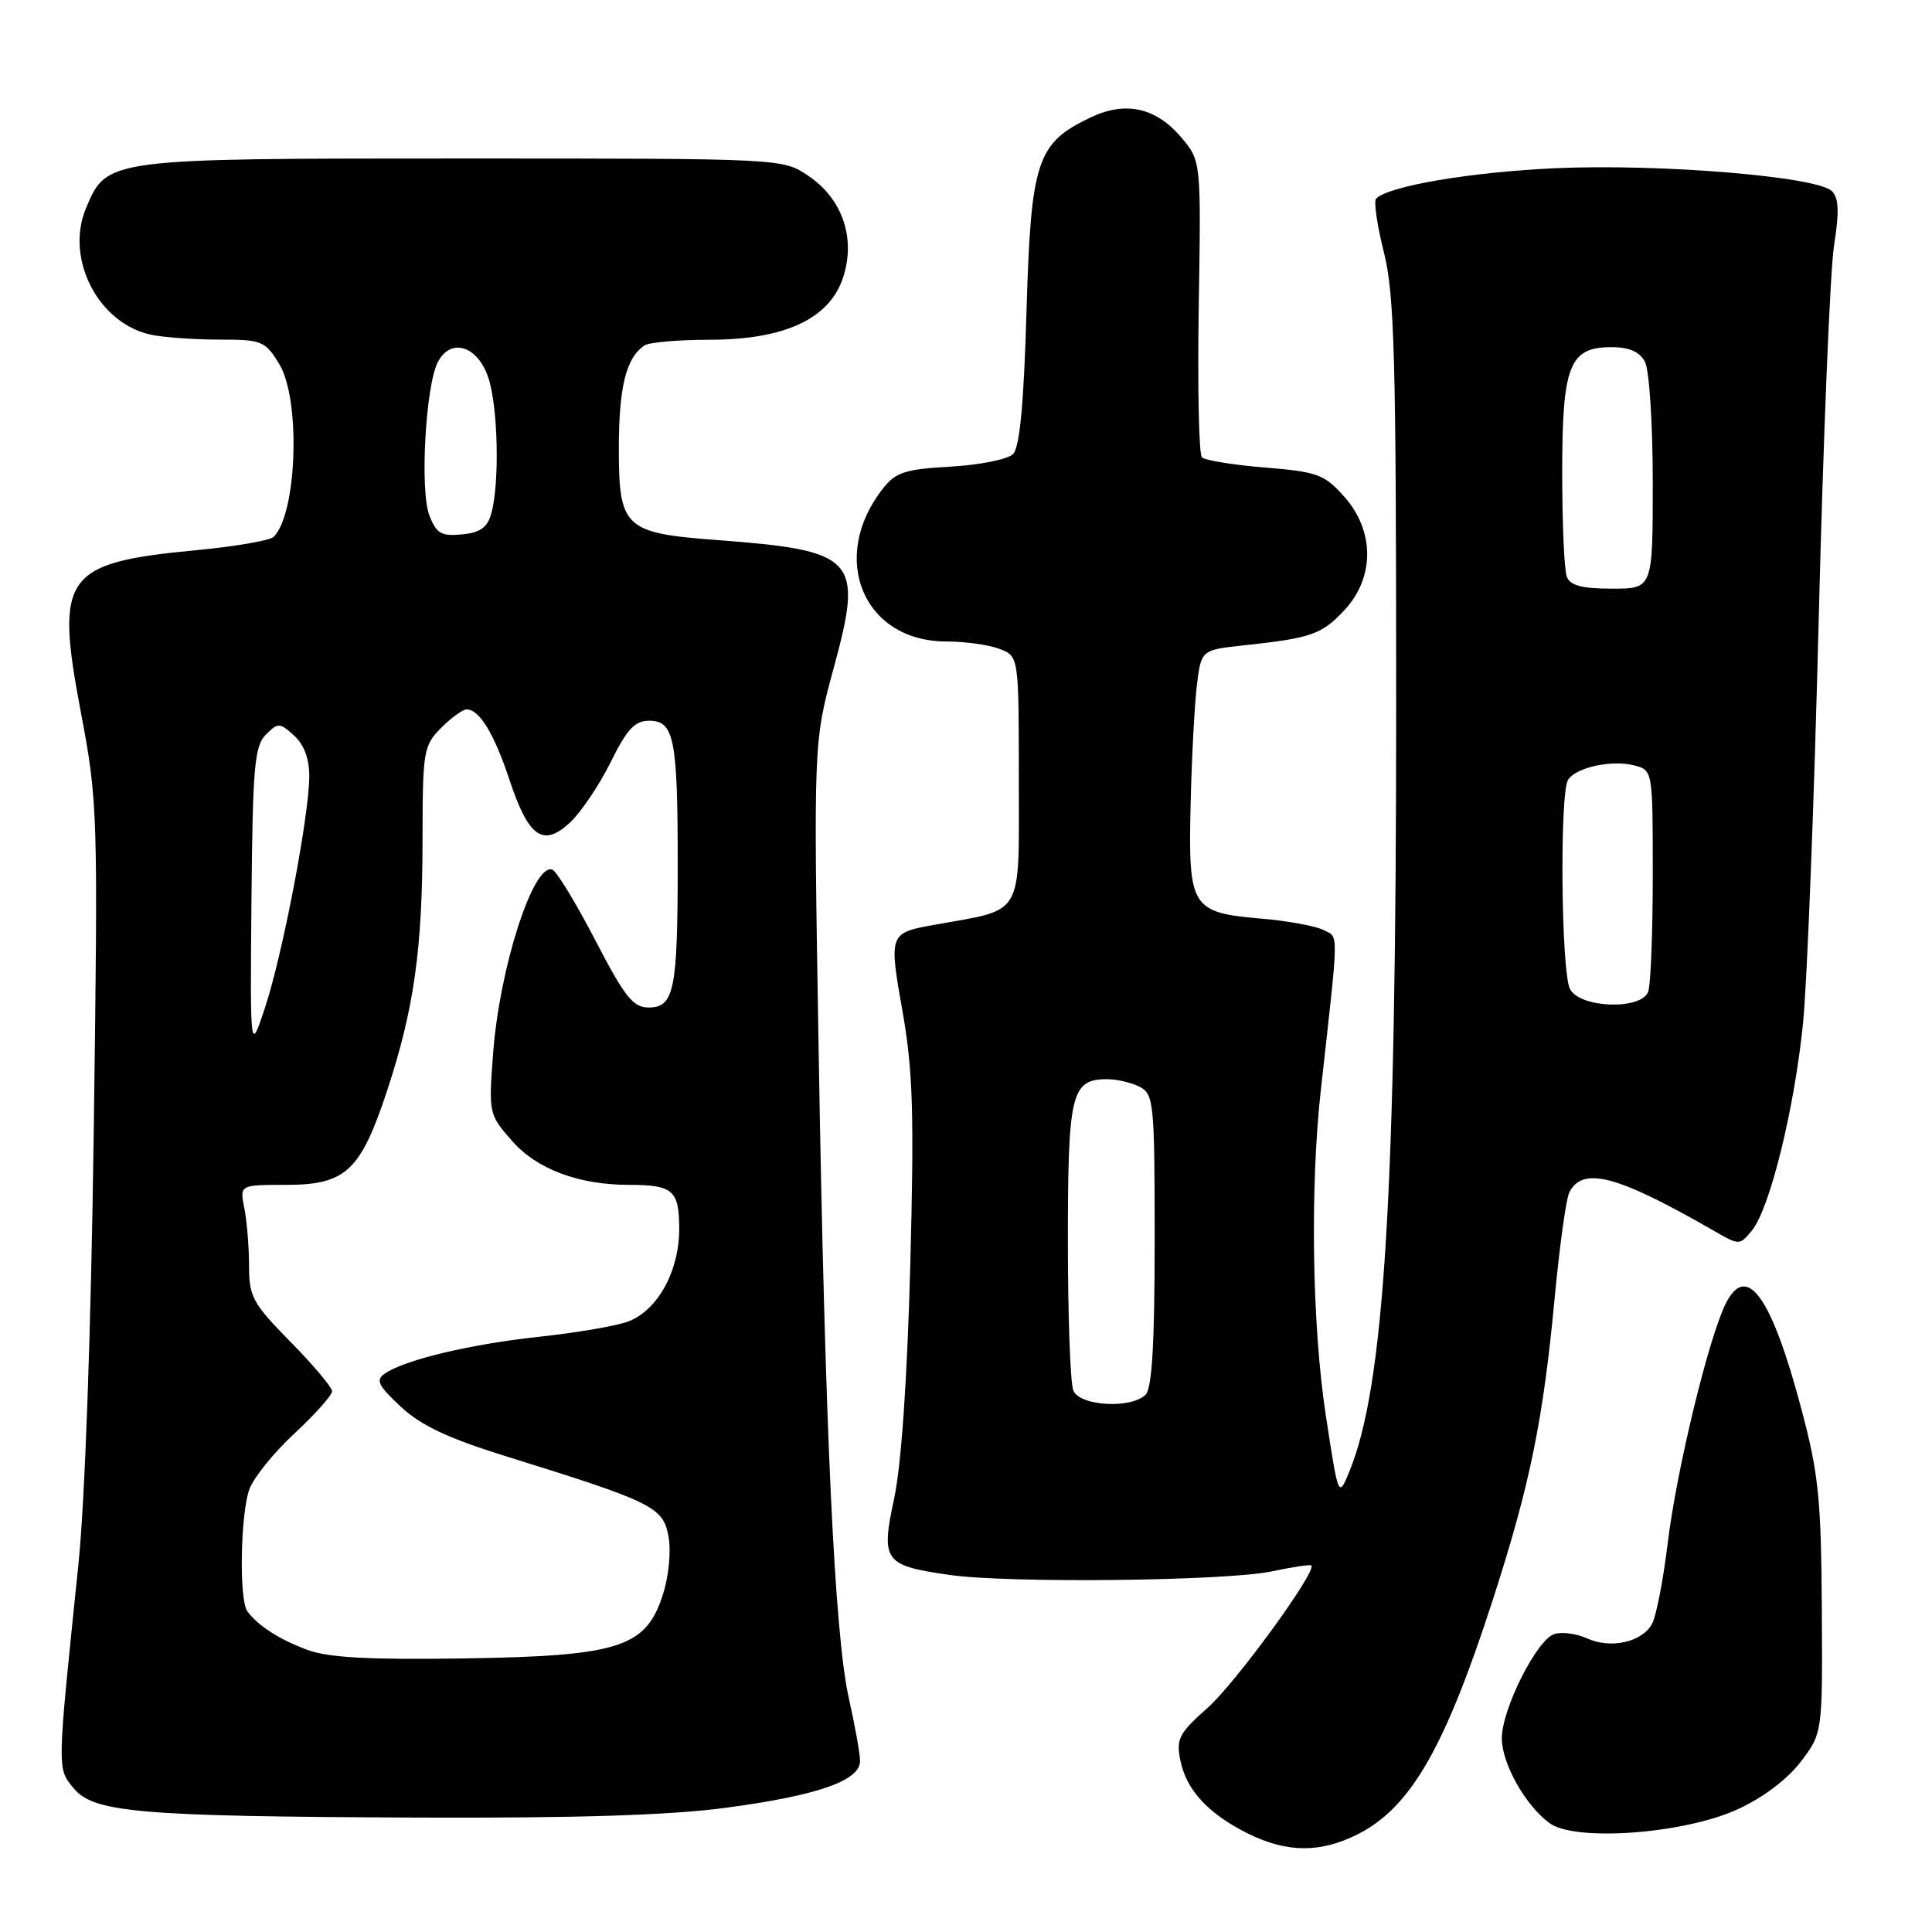<?xml version="1.0" encoding="UTF-8" standalone="no"?>
<!DOCTYPE svg PUBLIC "-//W3C//DTD SVG 1.1//EN" "http://www.w3.org/Graphics/SVG/1.1/DTD/svg11.dtd" >
<svg xmlns="http://www.w3.org/2000/svg" xmlns:xlink="http://www.w3.org/1999/xlink" version="1.1" viewBox="0 0 256 256">
 <g >
 <path fill="currentColor"
d=" M 179.98 243.01 C 186.93 239.46 191.47 231.57 197.80 212.00 C 202.73 196.74 204.47 188.25 206.00 172.00 C 206.65 165.12 207.52 158.82 207.94 158.00 C 209.72 154.51 214.27 155.71 227.00 163.03 C 230.49 165.04 230.50 165.04 232.13 163.06 C 234.52 160.14 237.77 146.94 238.92 135.50 C 239.46 130.00 240.40 105.92 240.99 82.00 C 241.59 58.08 242.50 35.81 243.02 32.52 C 243.73 28.05 243.65 26.23 242.73 25.32 C 240.78 23.39 219.96 21.67 206.09 22.29 C 194.87 22.80 184.03 24.64 182.34 26.32 C 182.01 26.66 182.47 29.85 183.37 33.42 C 184.78 39.02 185.00 47.28 185.00 93.52 C 185.00 158.27 183.45 183.68 178.79 195.00 C 177.35 198.50 177.35 198.50 175.67 187.50 C 173.86 175.67 173.58 157.40 175.01 144.50 C 177.44 122.66 177.41 124.29 175.38 123.24 C 174.35 122.70 170.63 122.02 167.12 121.72 C 157.84 120.92 157.45 120.28 157.76 106.71 C 157.90 100.55 158.28 93.39 158.59 90.81 C 159.17 86.12 159.17 86.12 164.84 85.51 C 173.81 84.54 175.13 84.07 178.15 80.84 C 182.17 76.53 182.16 70.33 178.11 65.80 C 175.48 62.85 174.57 62.52 167.61 61.95 C 163.42 61.61 159.67 61.00 159.26 60.60 C 158.86 60.20 158.67 51.20 158.84 40.60 C 159.15 21.33 159.15 21.33 156.55 18.24 C 153.19 14.25 149.16 13.35 144.53 15.55 C 137.38 18.95 136.61 21.25 136.02 41.17 C 135.66 53.55 135.12 59.28 134.23 60.17 C 133.53 60.87 129.81 61.61 125.96 61.83 C 119.93 62.17 118.69 62.57 116.99 64.74 C 109.78 73.91 114.39 85.00 125.40 85.00 C 127.86 85.00 131.02 85.44 132.43 85.98 C 135.00 86.95 135.00 86.95 135.00 103.44 C 135.00 121.73 135.77 120.40 123.94 122.52 C 117.78 123.62 117.76 123.65 119.60 134.08 C 120.97 141.91 121.14 147.56 120.62 167.50 C 120.22 182.66 119.43 194.08 118.49 198.50 C 116.70 206.87 117.10 207.44 125.86 208.69 C 133.67 209.81 162.43 209.49 168.50 208.22 C 171.25 207.64 173.62 207.28 173.76 207.43 C 174.52 208.19 163.71 223.02 160.03 226.28 C 156.23 229.65 155.83 230.41 156.40 233.24 C 157.19 237.20 160.10 240.34 165.39 242.97 C 170.58 245.53 175.01 245.54 179.98 243.01 Z  M 230.23 239.75 C 233.59 238.22 236.84 235.77 238.61 233.44 C 241.50 229.64 241.50 229.64 241.40 213.07 C 241.31 198.58 240.97 195.26 238.68 186.65 C 234.74 171.80 231.46 167.22 228.69 172.69 C 226.44 177.14 222.18 194.66 220.99 204.40 C 220.40 209.30 219.46 214.13 218.92 215.14 C 217.62 217.58 213.46 218.53 210.31 217.10 C 208.91 216.46 206.95 216.20 205.95 216.52 C 203.64 217.25 199.00 226.47 199.00 230.33 C 199.00 233.68 202.13 239.25 205.33 241.58 C 208.73 244.06 223.13 243.00 230.23 239.75 Z  M 96.12 239.55 C 108.38 237.91 114.02 235.94 113.96 233.30 C 113.95 232.31 113.27 228.57 112.47 225.00 C 110.58 216.57 109.31 189.36 108.47 138.94 C 107.79 98.37 107.79 98.37 110.47 88.51 C 114.43 73.99 113.49 72.95 95.01 71.56 C 82.73 70.63 82.00 69.95 82.00 59.41 C 82.00 51.27 82.97 47.39 85.40 45.77 C 86.00 45.36 89.89 45.02 94.04 45.02 C 104.03 45.00 109.93 42.23 111.72 36.75 C 113.42 31.56 111.62 26.33 107.10 23.29 C 103.70 21.00 103.70 21.00 61.30 21.00 C 14.08 21.00 14.16 20.99 11.39 27.60 C 8.58 34.33 13.09 42.97 20.14 44.38 C 21.85 44.72 25.90 45.00 29.14 45.00 C 34.71 45.00 35.14 45.18 37.01 48.25 C 39.86 52.93 39.37 68.03 36.27 71.13 C 35.78 71.62 31.14 72.42 25.94 72.91 C 8.50 74.57 7.29 76.25 10.69 94.25 C 12.96 106.23 13.00 107.45 12.42 150.00 C 12.06 176.46 11.26 198.98 10.37 207.50 C 7.55 234.81 7.56 234.25 9.72 236.91 C 12.37 240.18 18.31 240.69 55.50 240.84 C 76.33 240.92 88.75 240.53 96.12 239.55 Z  M 142.22 184.25 C 141.82 183.29 141.50 174.36 141.50 164.40 C 141.50 144.87 141.95 143.00 146.69 143.00 C 148.03 143.00 150.00 143.47 151.07 144.04 C 152.88 145.00 153.00 146.31 153.00 164.34 C 153.00 177.99 152.65 183.95 151.80 184.80 C 149.89 186.71 143.07 186.32 142.22 184.25 Z  M 208.04 131.07 C 206.86 128.87 206.64 105.12 207.78 103.33 C 208.81 101.69 213.51 100.66 216.50 101.41 C 219.00 102.04 219.00 102.04 219.00 115.94 C 219.00 123.58 218.73 130.55 218.39 131.42 C 217.45 133.86 209.39 133.59 208.04 131.07 Z  M 207.61 76.42 C 207.27 75.55 207.00 69.35 207.00 62.64 C 207.00 48.41 207.94 46.00 213.52 46.00 C 215.87 46.00 217.25 46.60 217.96 47.93 C 218.54 49.00 219.00 56.15 219.00 63.93 C 219.00 78.00 219.00 78.00 213.61 78.00 C 209.61 78.00 208.06 77.59 207.61 76.42 Z  M 40.74 218.62 C 37.01 217.24 34.18 215.42 32.77 213.50 C 31.66 211.99 31.86 200.52 33.05 197.32 C 33.62 195.77 36.32 192.43 39.05 189.91 C 41.77 187.38 44.00 184.88 44.00 184.35 C 44.00 183.83 41.52 180.88 38.50 177.81 C 33.48 172.71 33.00 171.83 33.00 167.73 C 33.00 165.27 32.72 161.84 32.38 160.12 C 31.75 157.00 31.75 157.00 37.92 157.00 C 45.83 157.00 47.79 155.16 51.32 144.44 C 54.87 133.66 55.98 125.73 55.99 111.20 C 56.00 99.49 56.12 98.79 58.45 96.45 C 59.80 95.10 61.32 94.00 61.83 94.00 C 63.52 94.00 65.48 97.21 67.50 103.31 C 70.04 110.97 71.96 112.32 75.55 108.97 C 77.00 107.61 79.41 104.03 80.91 101.00 C 83.07 96.62 84.12 95.50 86.02 95.50 C 89.33 95.50 89.80 97.88 89.80 114.50 C 89.80 131.20 89.33 133.50 85.95 133.50 C 83.88 133.50 82.79 132.12 78.85 124.53 C 76.29 119.60 73.73 115.41 73.17 115.22 C 70.65 114.38 66.19 128.25 65.34 139.56 C 64.74 147.54 64.76 147.66 67.86 151.19 C 71.15 154.93 76.67 157.00 83.36 157.00 C 89.19 157.00 90.00 157.72 90.00 162.86 C 89.99 168.45 87.15 173.61 83.25 175.10 C 81.74 175.68 76.45 176.59 71.50 177.12 C 62.34 178.11 53.70 180.16 51.00 182.00 C 49.74 182.86 50.08 183.57 53.10 186.39 C 55.78 188.89 59.35 190.57 67.09 192.98 C 86.46 199.00 87.85 199.68 88.57 203.53 C 88.94 205.47 88.63 208.77 87.86 211.22 C 85.62 218.30 82.11 219.43 61.50 219.75 C 48.90 219.94 43.53 219.65 40.74 218.62 Z  M 33.32 119.28 C 33.48 101.66 33.72 98.85 35.22 97.35 C 36.84 95.73 37.05 95.73 38.97 97.47 C 40.30 98.68 40.99 100.55 40.98 102.90 C 40.96 108.12 37.44 126.51 35.12 133.50 C 33.14 139.50 33.14 139.50 33.32 119.28 Z  M 56.90 68.31 C 55.61 65.01 56.39 51.01 58.04 47.93 C 59.75 44.72 63.27 45.81 64.69 50.00 C 65.99 53.79 66.22 63.97 65.11 68.00 C 64.59 69.90 63.65 70.58 61.21 70.81 C 58.48 71.08 57.83 70.70 56.90 68.31 Z "/>
</g>
</svg>